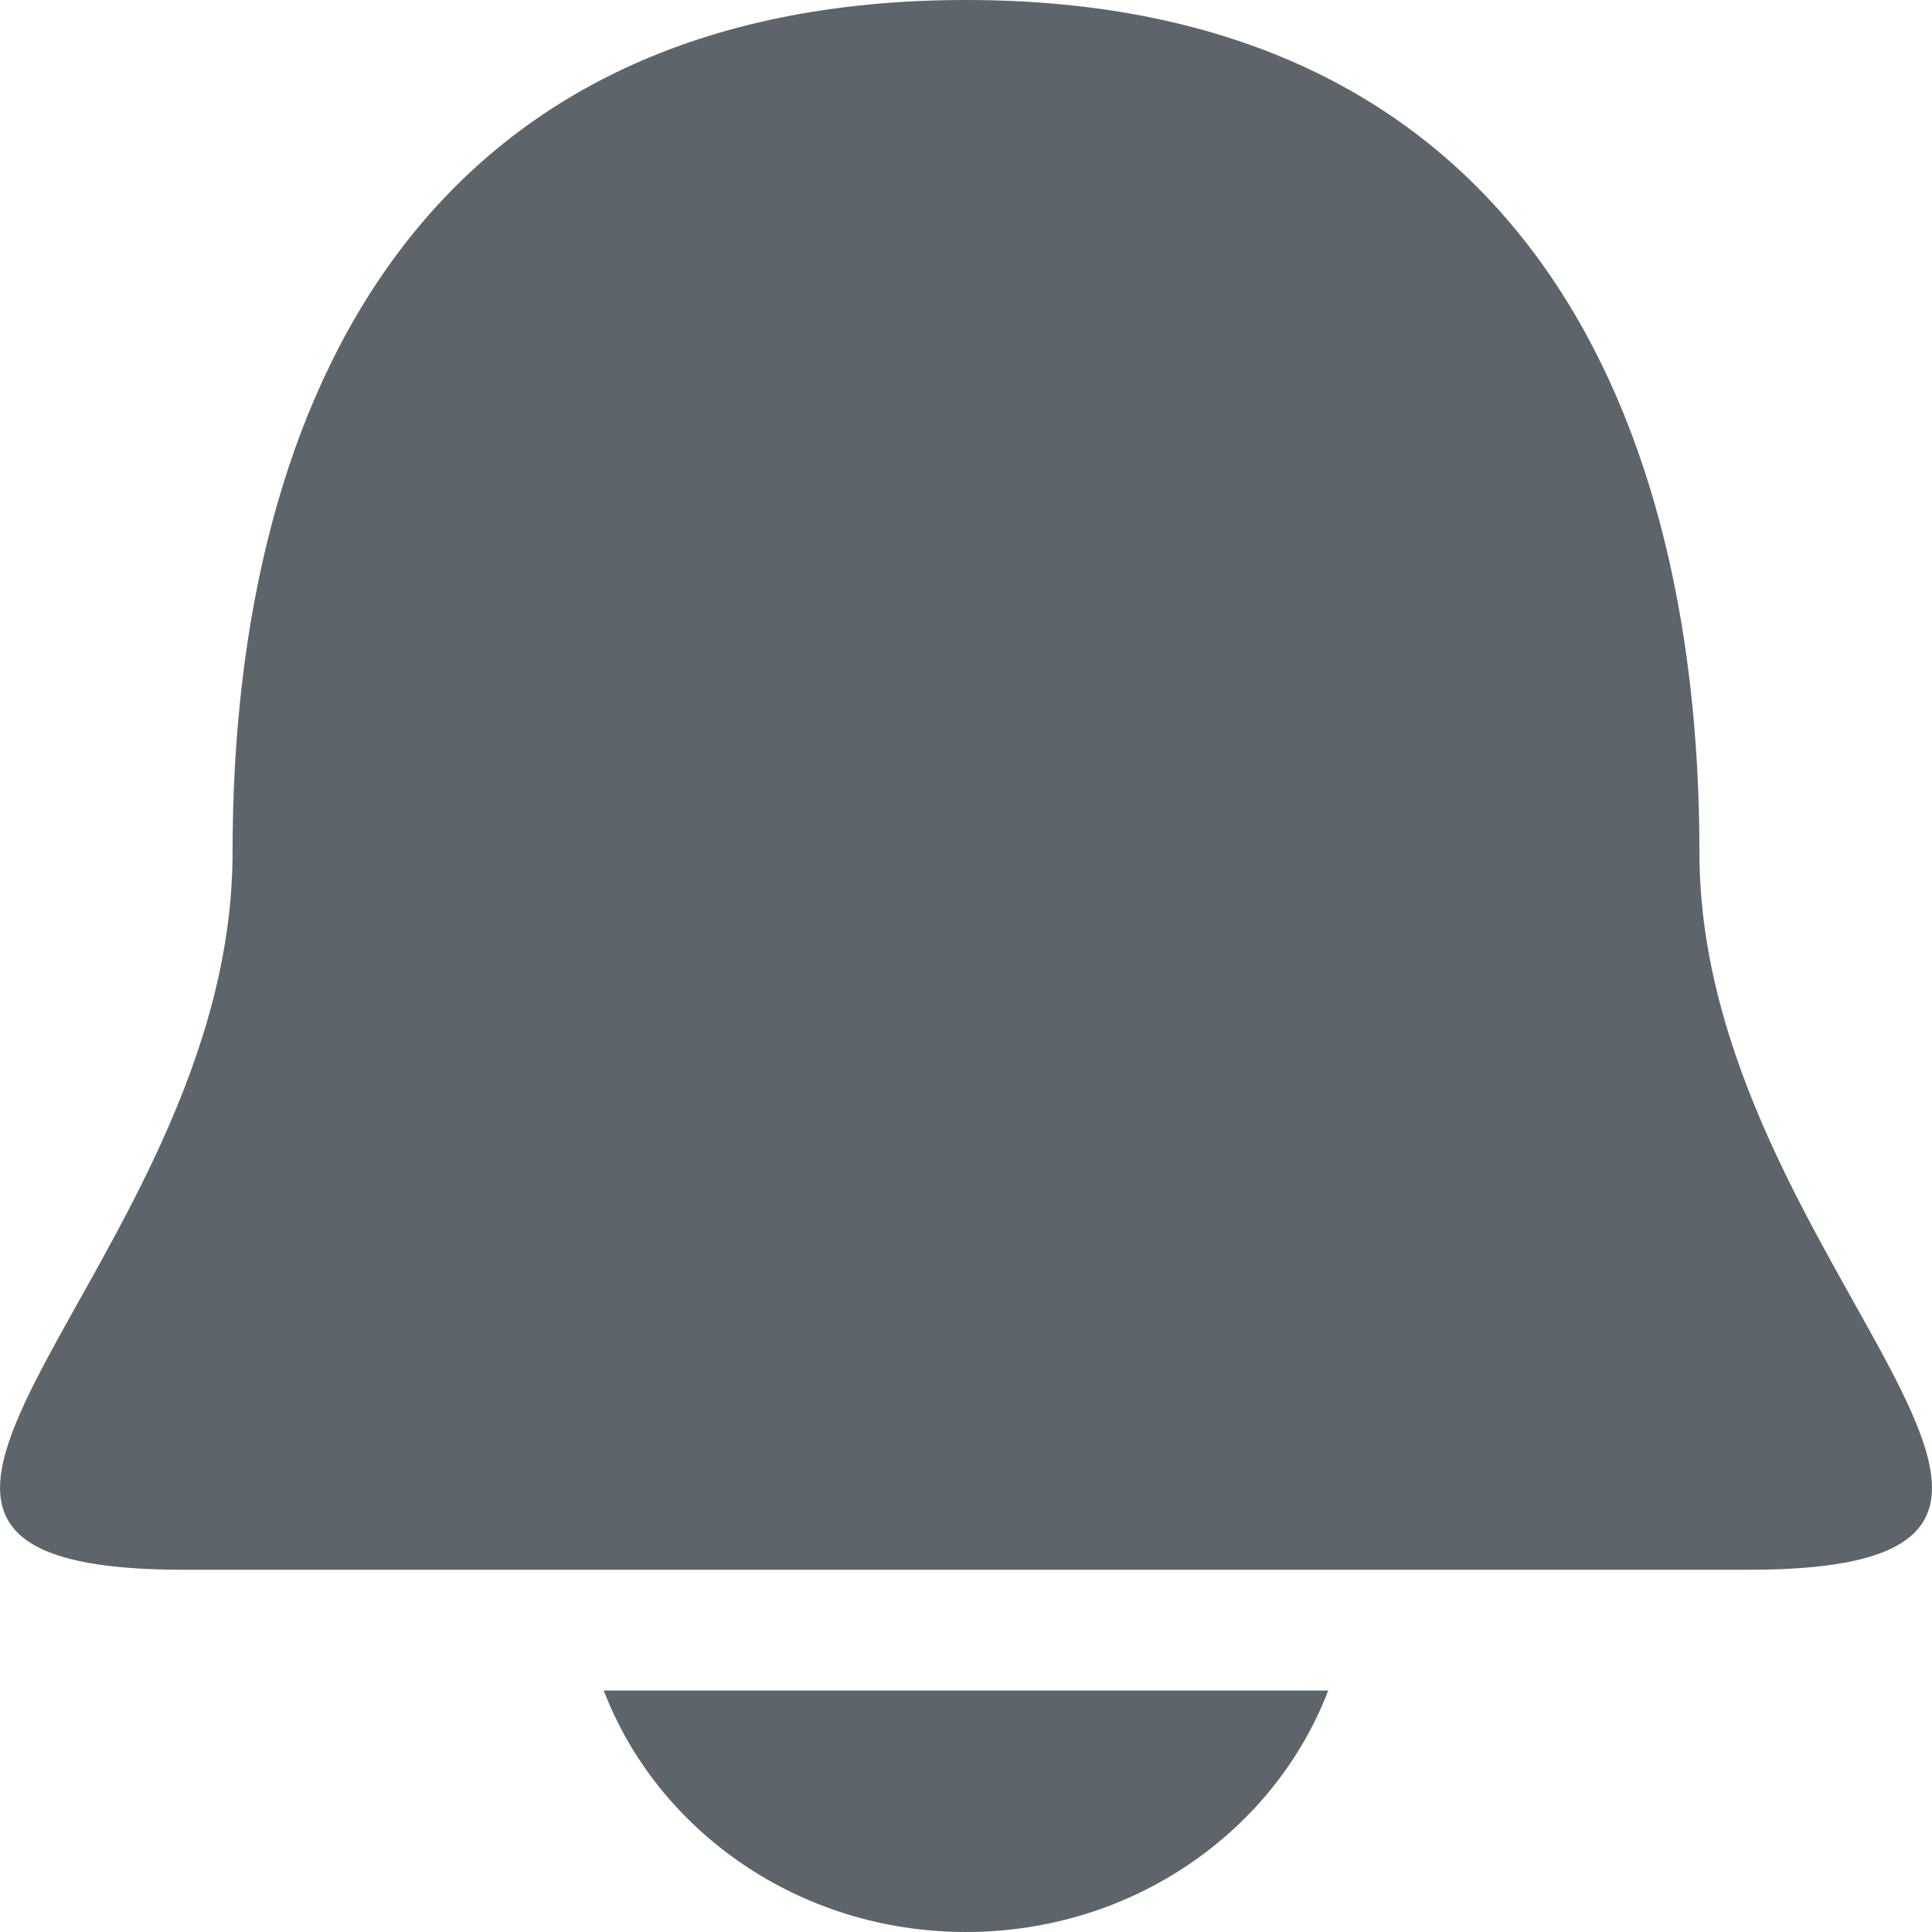 <svg xmlns="http://www.w3.org/2000/svg" width="16" height="16"><defs><style id="current-color-scheme" type="text/css"></style></defs><path d="M8 0C3.546 0 1.926 3.243 1.926 7.06c0 3.424-4.049 5.94-.404 5.94h12.957c3.644 0-.405-2.516-.405-5.94C14.074 3.244 12.454 0 8 0zM5 14c.443 1.158 1.612 2 3 2s2.557-.842 3-2H5z" fill="currentColor" color="#5d656b"/></svg>